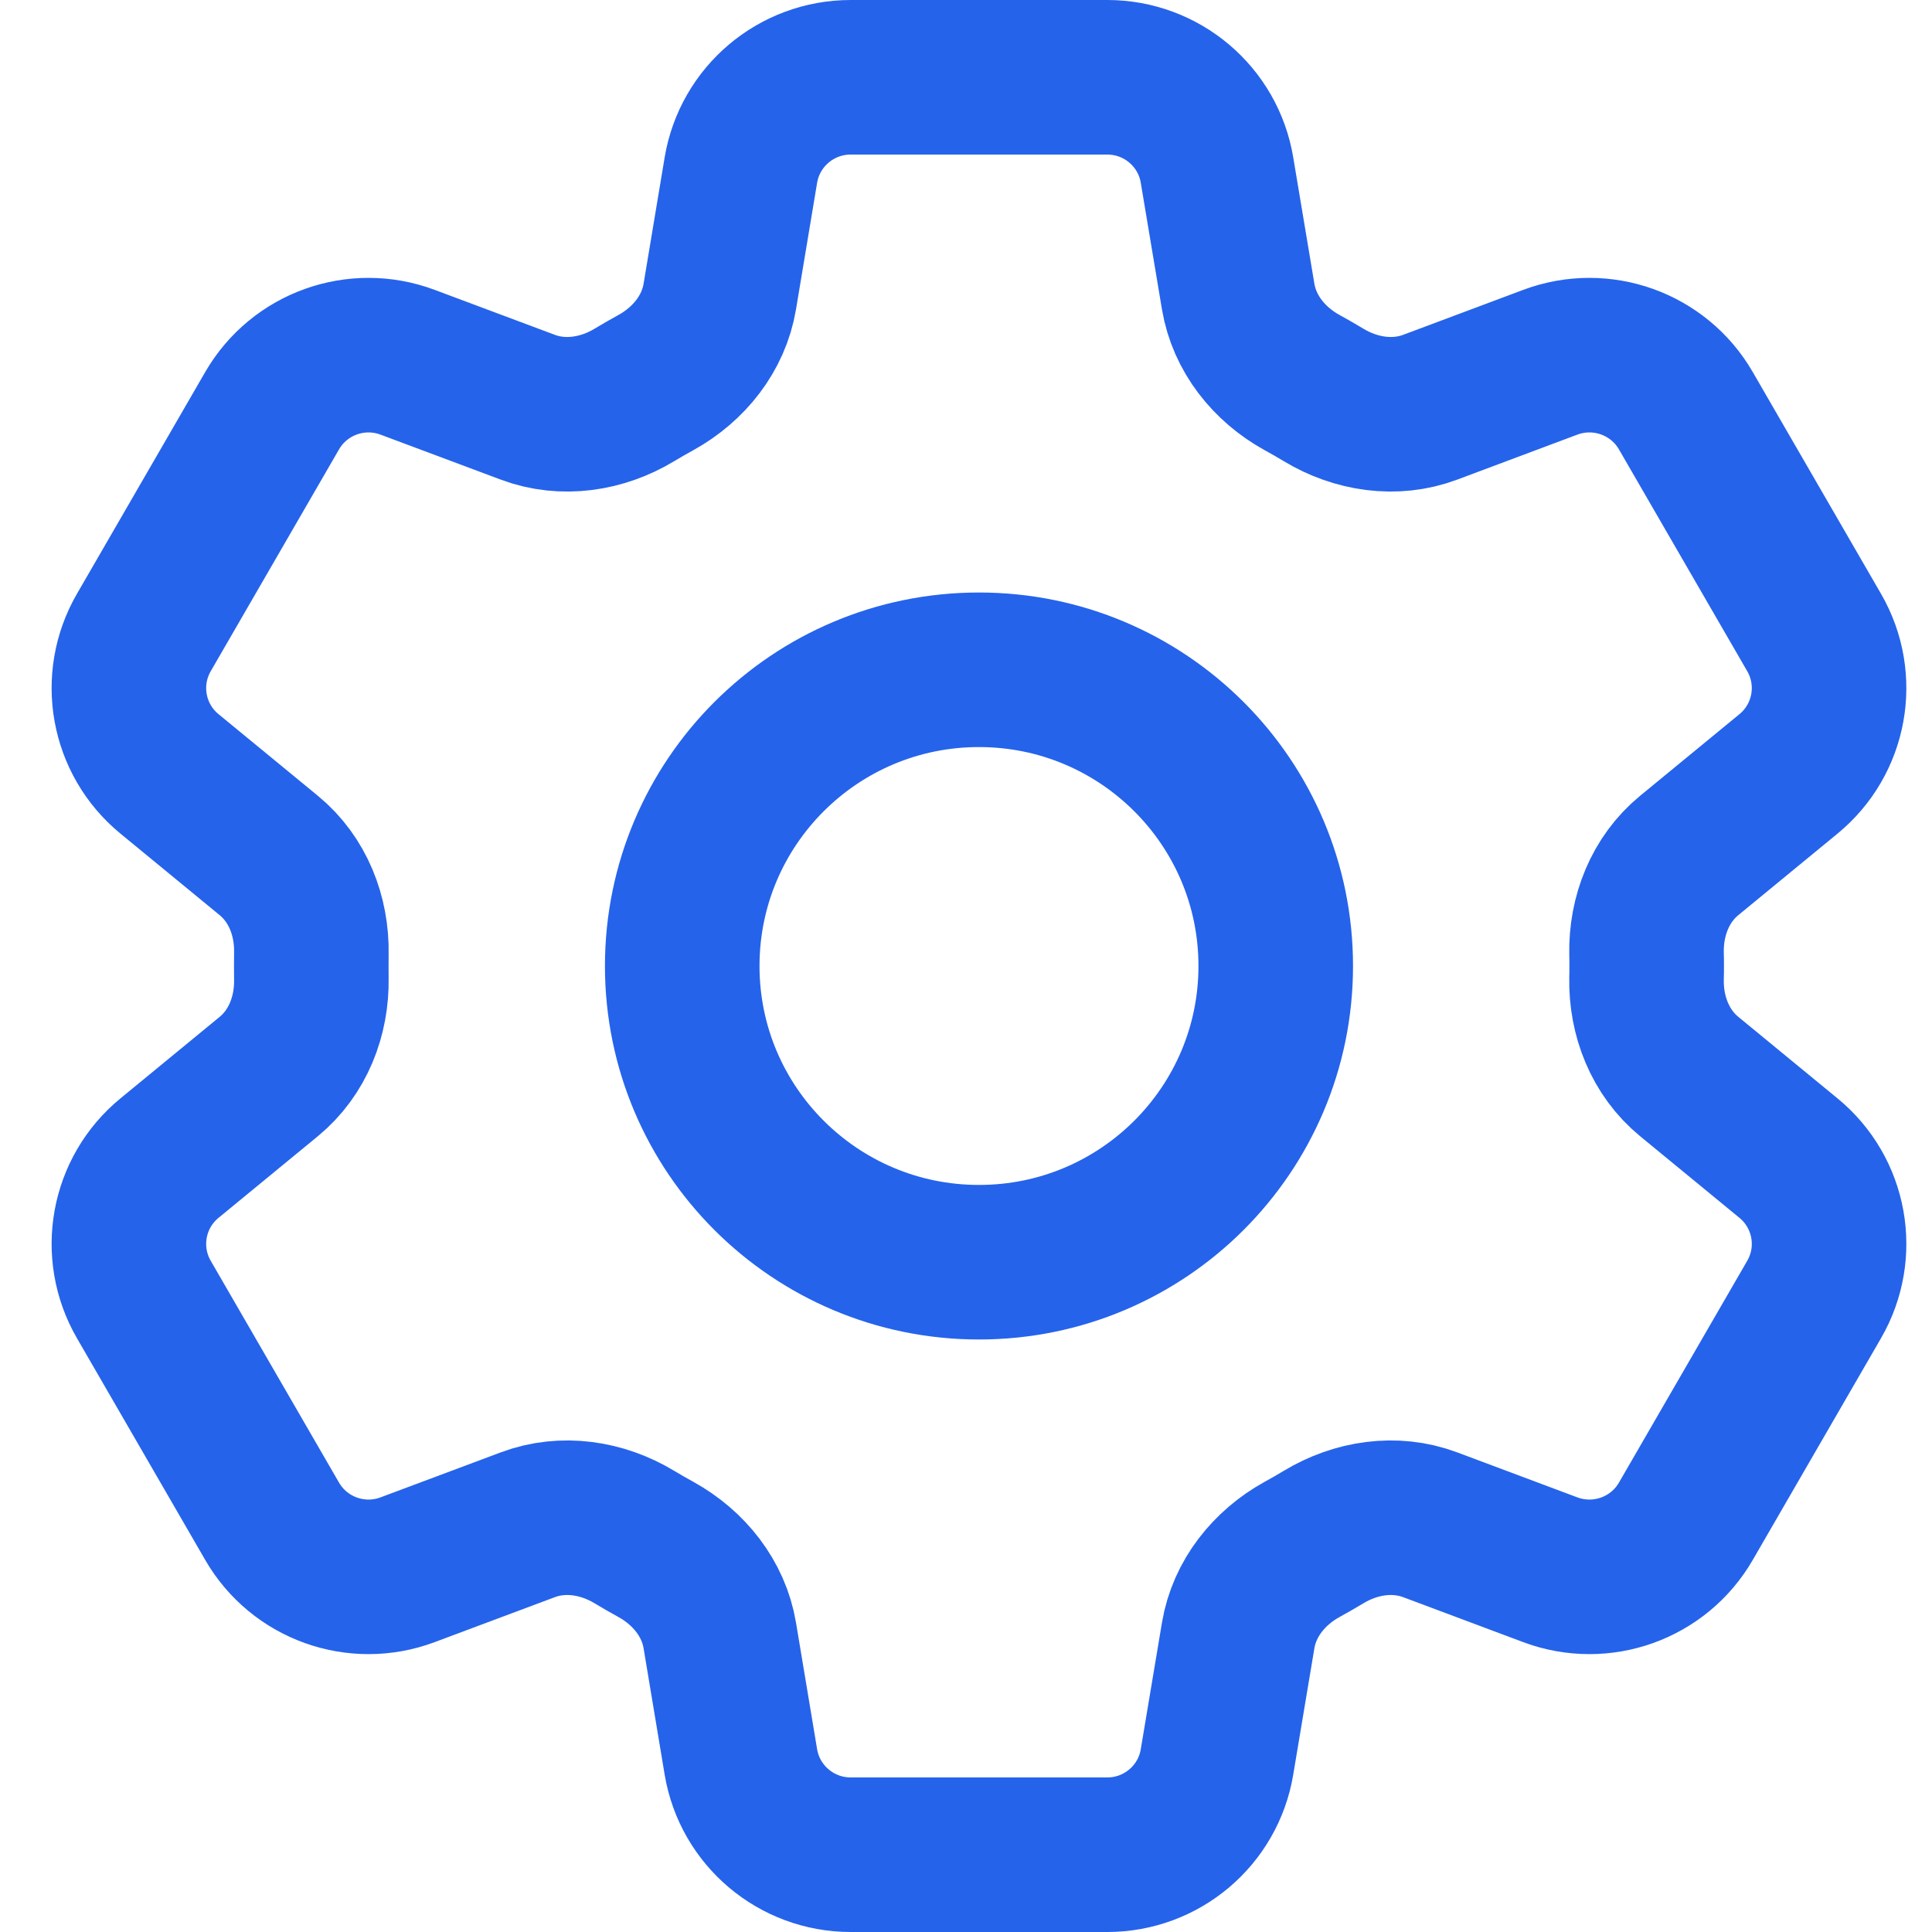 <svg width="25" height="25" viewBox="0 0 25 25" fill="none" xmlns="http://www.w3.org/2000/svg">
<path d="M9.587 2.201C9.703 1.508 10.304 1 11.008 1H14.328C15.032 1 15.633 1.508 15.748 2.201L16.022 3.838C16.102 4.316 16.422 4.714 16.846 4.949C16.941 5.001 17.035 5.055 17.128 5.111C17.544 5.362 18.05 5.44 18.505 5.27L20.062 4.687C20.722 4.441 21.463 4.706 21.815 5.315L23.475 8.185C23.827 8.794 23.687 9.567 23.143 10.014L21.858 11.07C21.483 11.378 21.297 11.853 21.306 12.337C21.308 12.391 21.308 12.446 21.308 12.5C21.308 12.554 21.308 12.609 21.306 12.663C21.297 13.147 21.483 13.622 21.858 13.93L23.143 14.986C23.687 15.433 23.827 16.206 23.475 16.815L21.815 19.685C21.463 20.294 20.722 20.559 20.062 20.313L18.505 19.73C18.05 19.56 17.544 19.638 17.128 19.889C17.035 19.945 16.941 19.999 16.846 20.051C16.422 20.286 16.102 20.684 16.022 21.162L15.748 22.799C15.633 23.492 15.032 24 14.328 24H11.008C10.304 24 9.703 23.492 9.587 22.799L9.314 21.162C9.234 20.684 8.914 20.286 8.49 20.051C8.395 19.999 8.301 19.945 8.208 19.889C7.792 19.638 7.286 19.56 6.831 19.73L5.273 20.313C4.614 20.559 3.873 20.294 3.521 19.685L1.861 16.815C1.509 16.206 1.649 15.433 2.193 14.986L3.478 13.93C3.853 13.622 4.038 13.147 4.029 12.663C4.028 12.609 4.028 12.554 4.028 12.5C4.028 12.446 4.028 12.391 4.029 12.337C4.038 11.853 3.853 11.378 3.478 11.07L2.193 10.014C1.649 9.567 1.509 8.794 1.861 8.185L3.521 5.315C3.873 4.706 4.614 4.441 5.273 4.687L6.831 5.27C7.286 5.44 7.792 5.362 8.208 5.111C8.301 5.055 8.395 5.001 8.49 4.949C8.914 4.714 9.234 4.316 9.314 3.838L9.587 2.201Z" stroke="#2563EB" stroke-width="2" stroke-linecap="round" stroke-linejoin="round"/>
<path d="M16.508 12.5C16.508 14.617 14.789 16.333 12.668 16.333C10.547 16.333 8.828 14.617 8.828 12.5C8.828 10.383 10.547 8.667 12.668 8.667C14.789 8.667 16.508 10.383 16.508 12.5Z" stroke="#2563EB" stroke-width="2" stroke-linecap="round" stroke-linejoin="round"/>
</svg>
